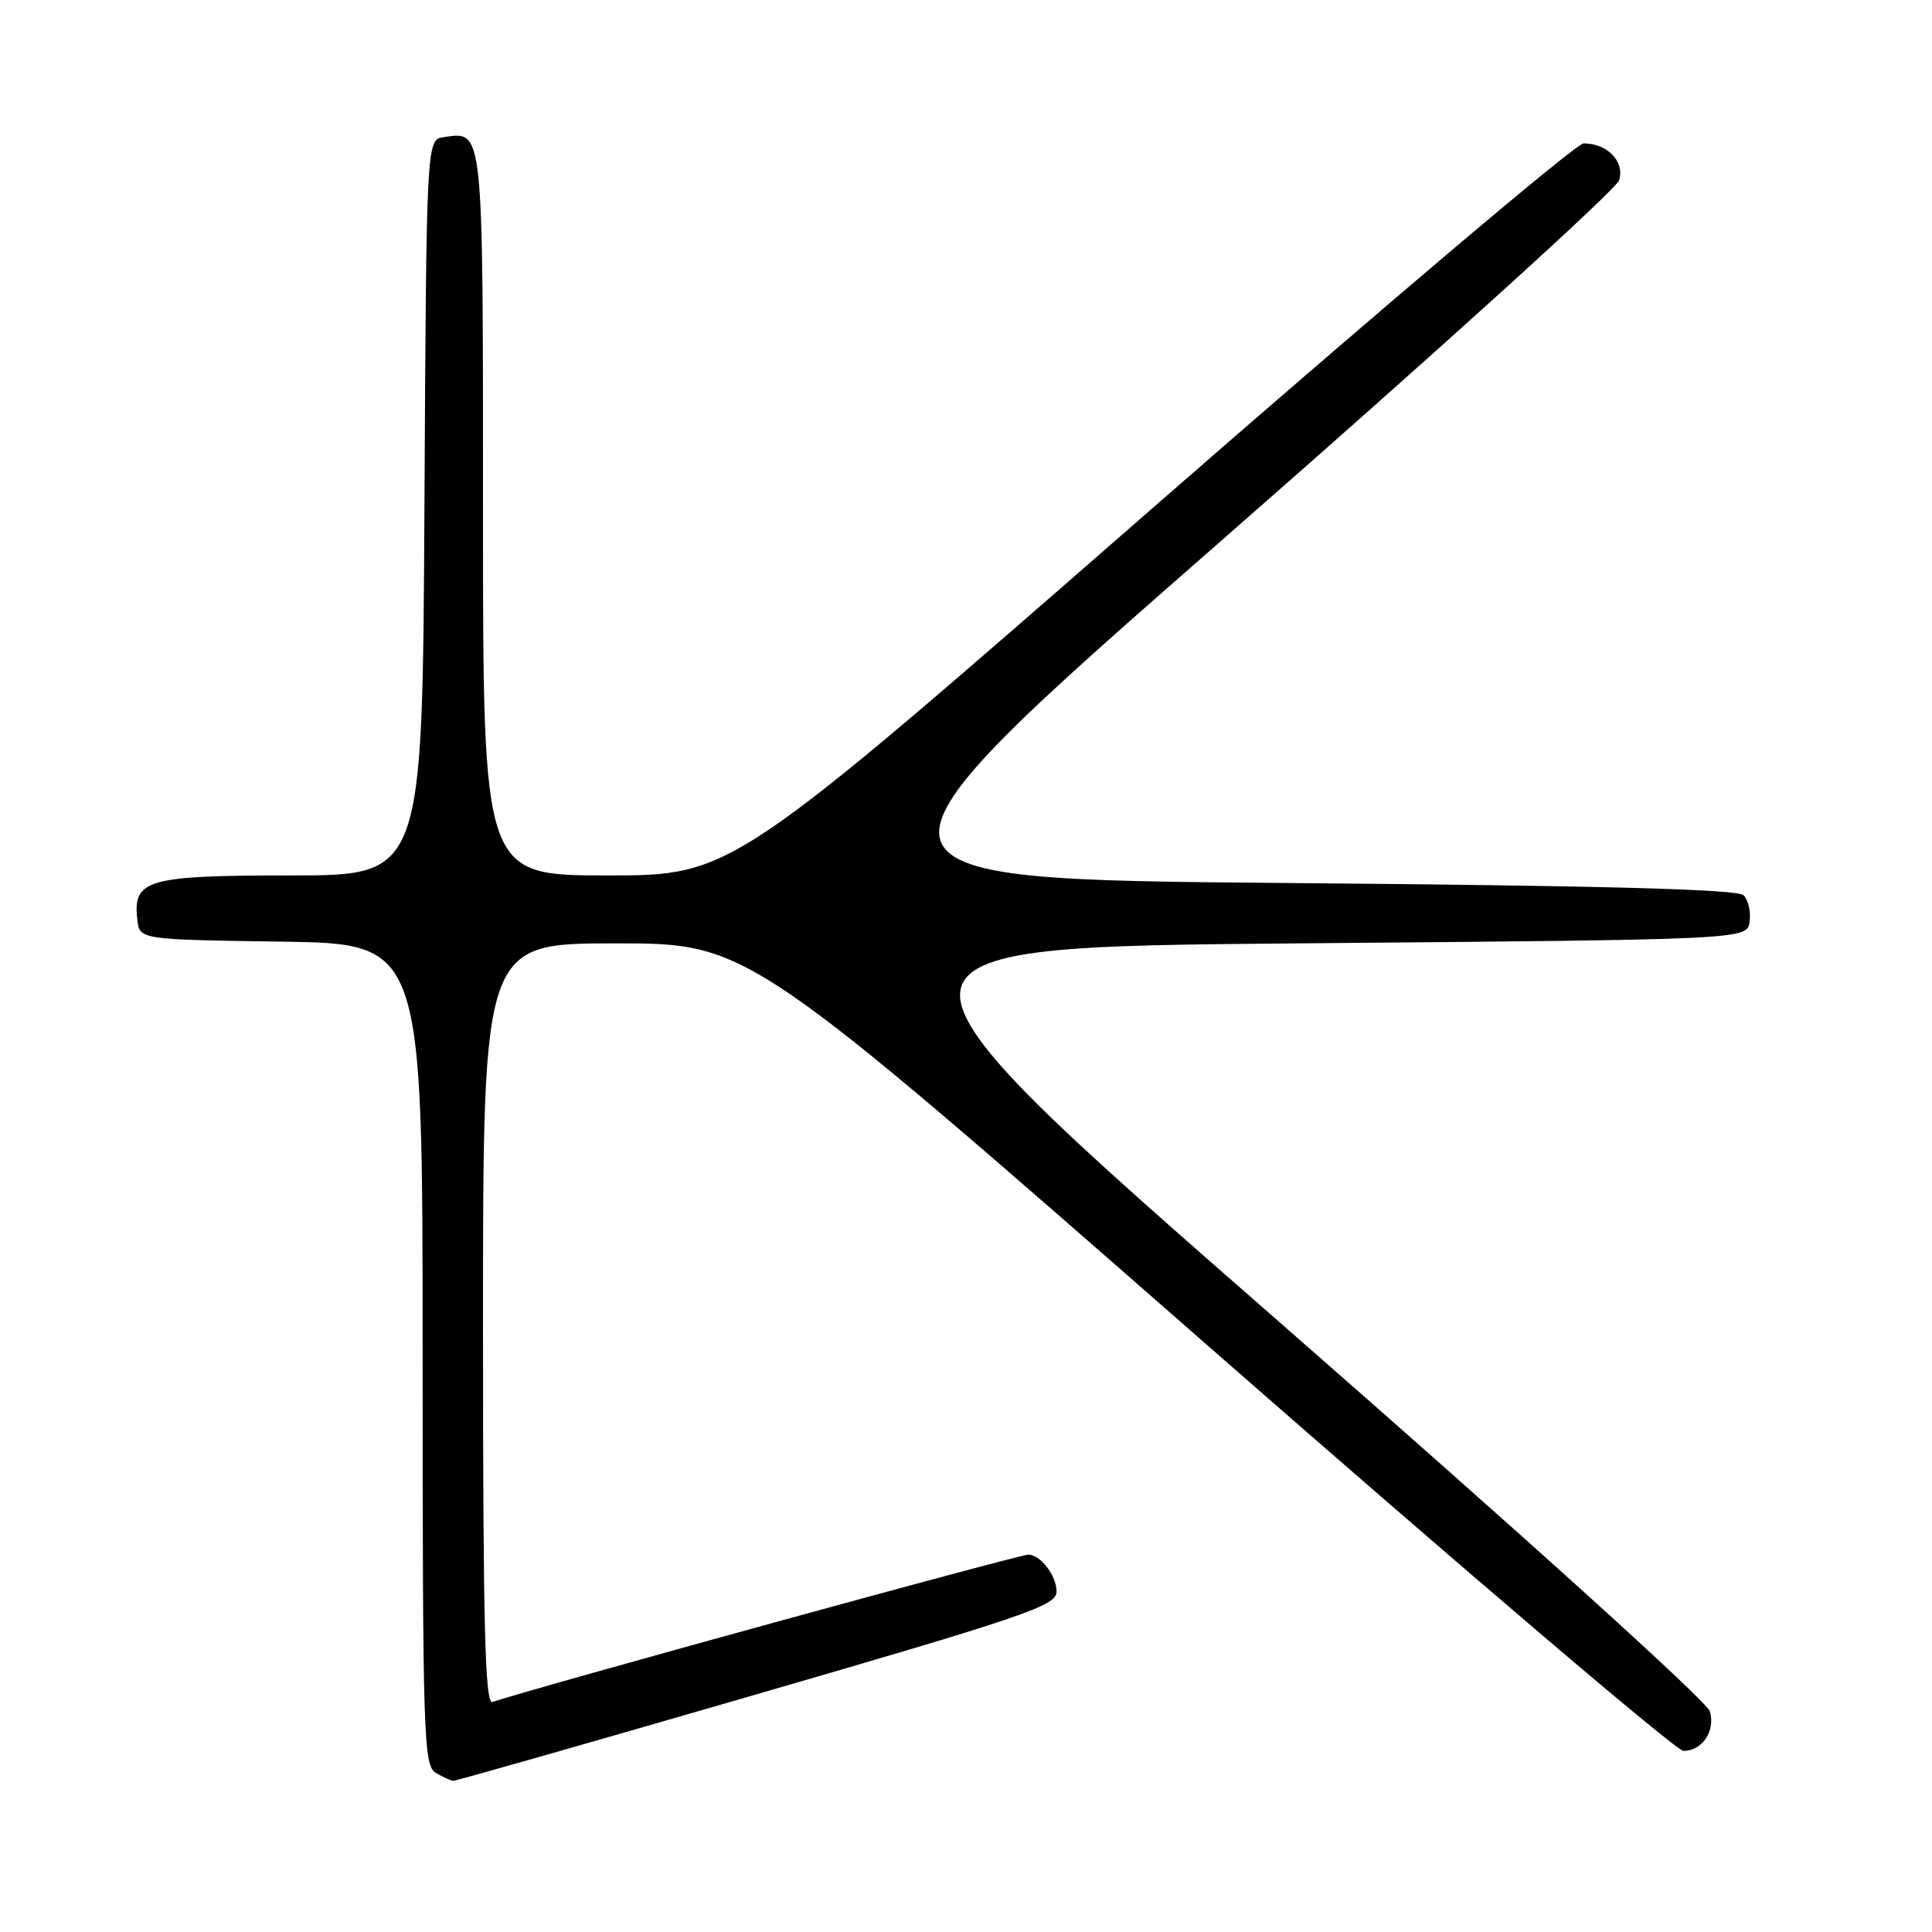 <?xml version="1.0" encoding="UTF-8" standalone="no"?>
<!DOCTYPE svg PUBLIC "-//W3C//DTD SVG 1.1//EN" "http://www.w3.org/Graphics/SVG/1.1/DTD/svg11.dtd" >
<svg xmlns="http://www.w3.org/2000/svg" xmlns:xlink="http://www.w3.org/1999/xlink" version="1.1" viewBox="0 0 256 256">
 <g >
 <path fill="currentColor"
d=" M 98.16 225.11 C 135.99 214.15 140.00 212.78 140.00 210.90 C 140.00 208.78 137.87 206.00 136.26 206.00 C 134.98 206.00 71.43 223.47 65.25 225.52 C 64.26 225.85 64.00 215.40 64.00 175.47 C 64.00 125.00 64.00 125.00 81.59 125.00 C 99.19 125.00 99.19 125.00 160.26 178.50 C 193.85 207.93 222.11 232.00 223.05 232.00 C 225.56 232.00 227.32 229.38 226.57 226.76 C 226.20 225.46 201.83 203.43 169.32 175.00 C 112.72 125.50 112.72 125.50 172.11 125.00 C 231.50 124.50 231.50 124.50 231.83 122.13 C 232.02 120.83 231.66 119.26 231.04 118.63 C 230.23 117.83 212.80 117.36 170.25 117.00 C 110.59 116.50 110.59 116.50 162.21 71.31 C 190.60 46.46 214.14 25.12 214.54 23.89 C 215.32 21.42 213.00 19.00 209.83 19.00 C 208.85 19.00 183.06 40.83 152.52 67.50 C 96.99 116.00 96.99 116.00 80.49 116.00 C 64.00 116.00 64.00 116.00 64.00 68.12 C 64.00 16.45 64.10 17.42 58.81 18.17 C 56.50 18.50 56.50 18.50 56.24 67.25 C 55.98 116.00 55.98 116.00 38.56 116.00 C 19.44 116.00 17.58 116.54 18.20 121.88 C 18.50 124.50 18.50 124.50 37.25 124.77 C 56.00 125.04 56.00 125.04 56.00 179.47 C 56.00 230.25 56.12 233.97 57.75 234.92 C 58.71 235.48 59.75 235.95 60.05 235.97 C 60.36 235.99 77.50 231.10 98.16 225.11 Z "/>
</g>
</svg>